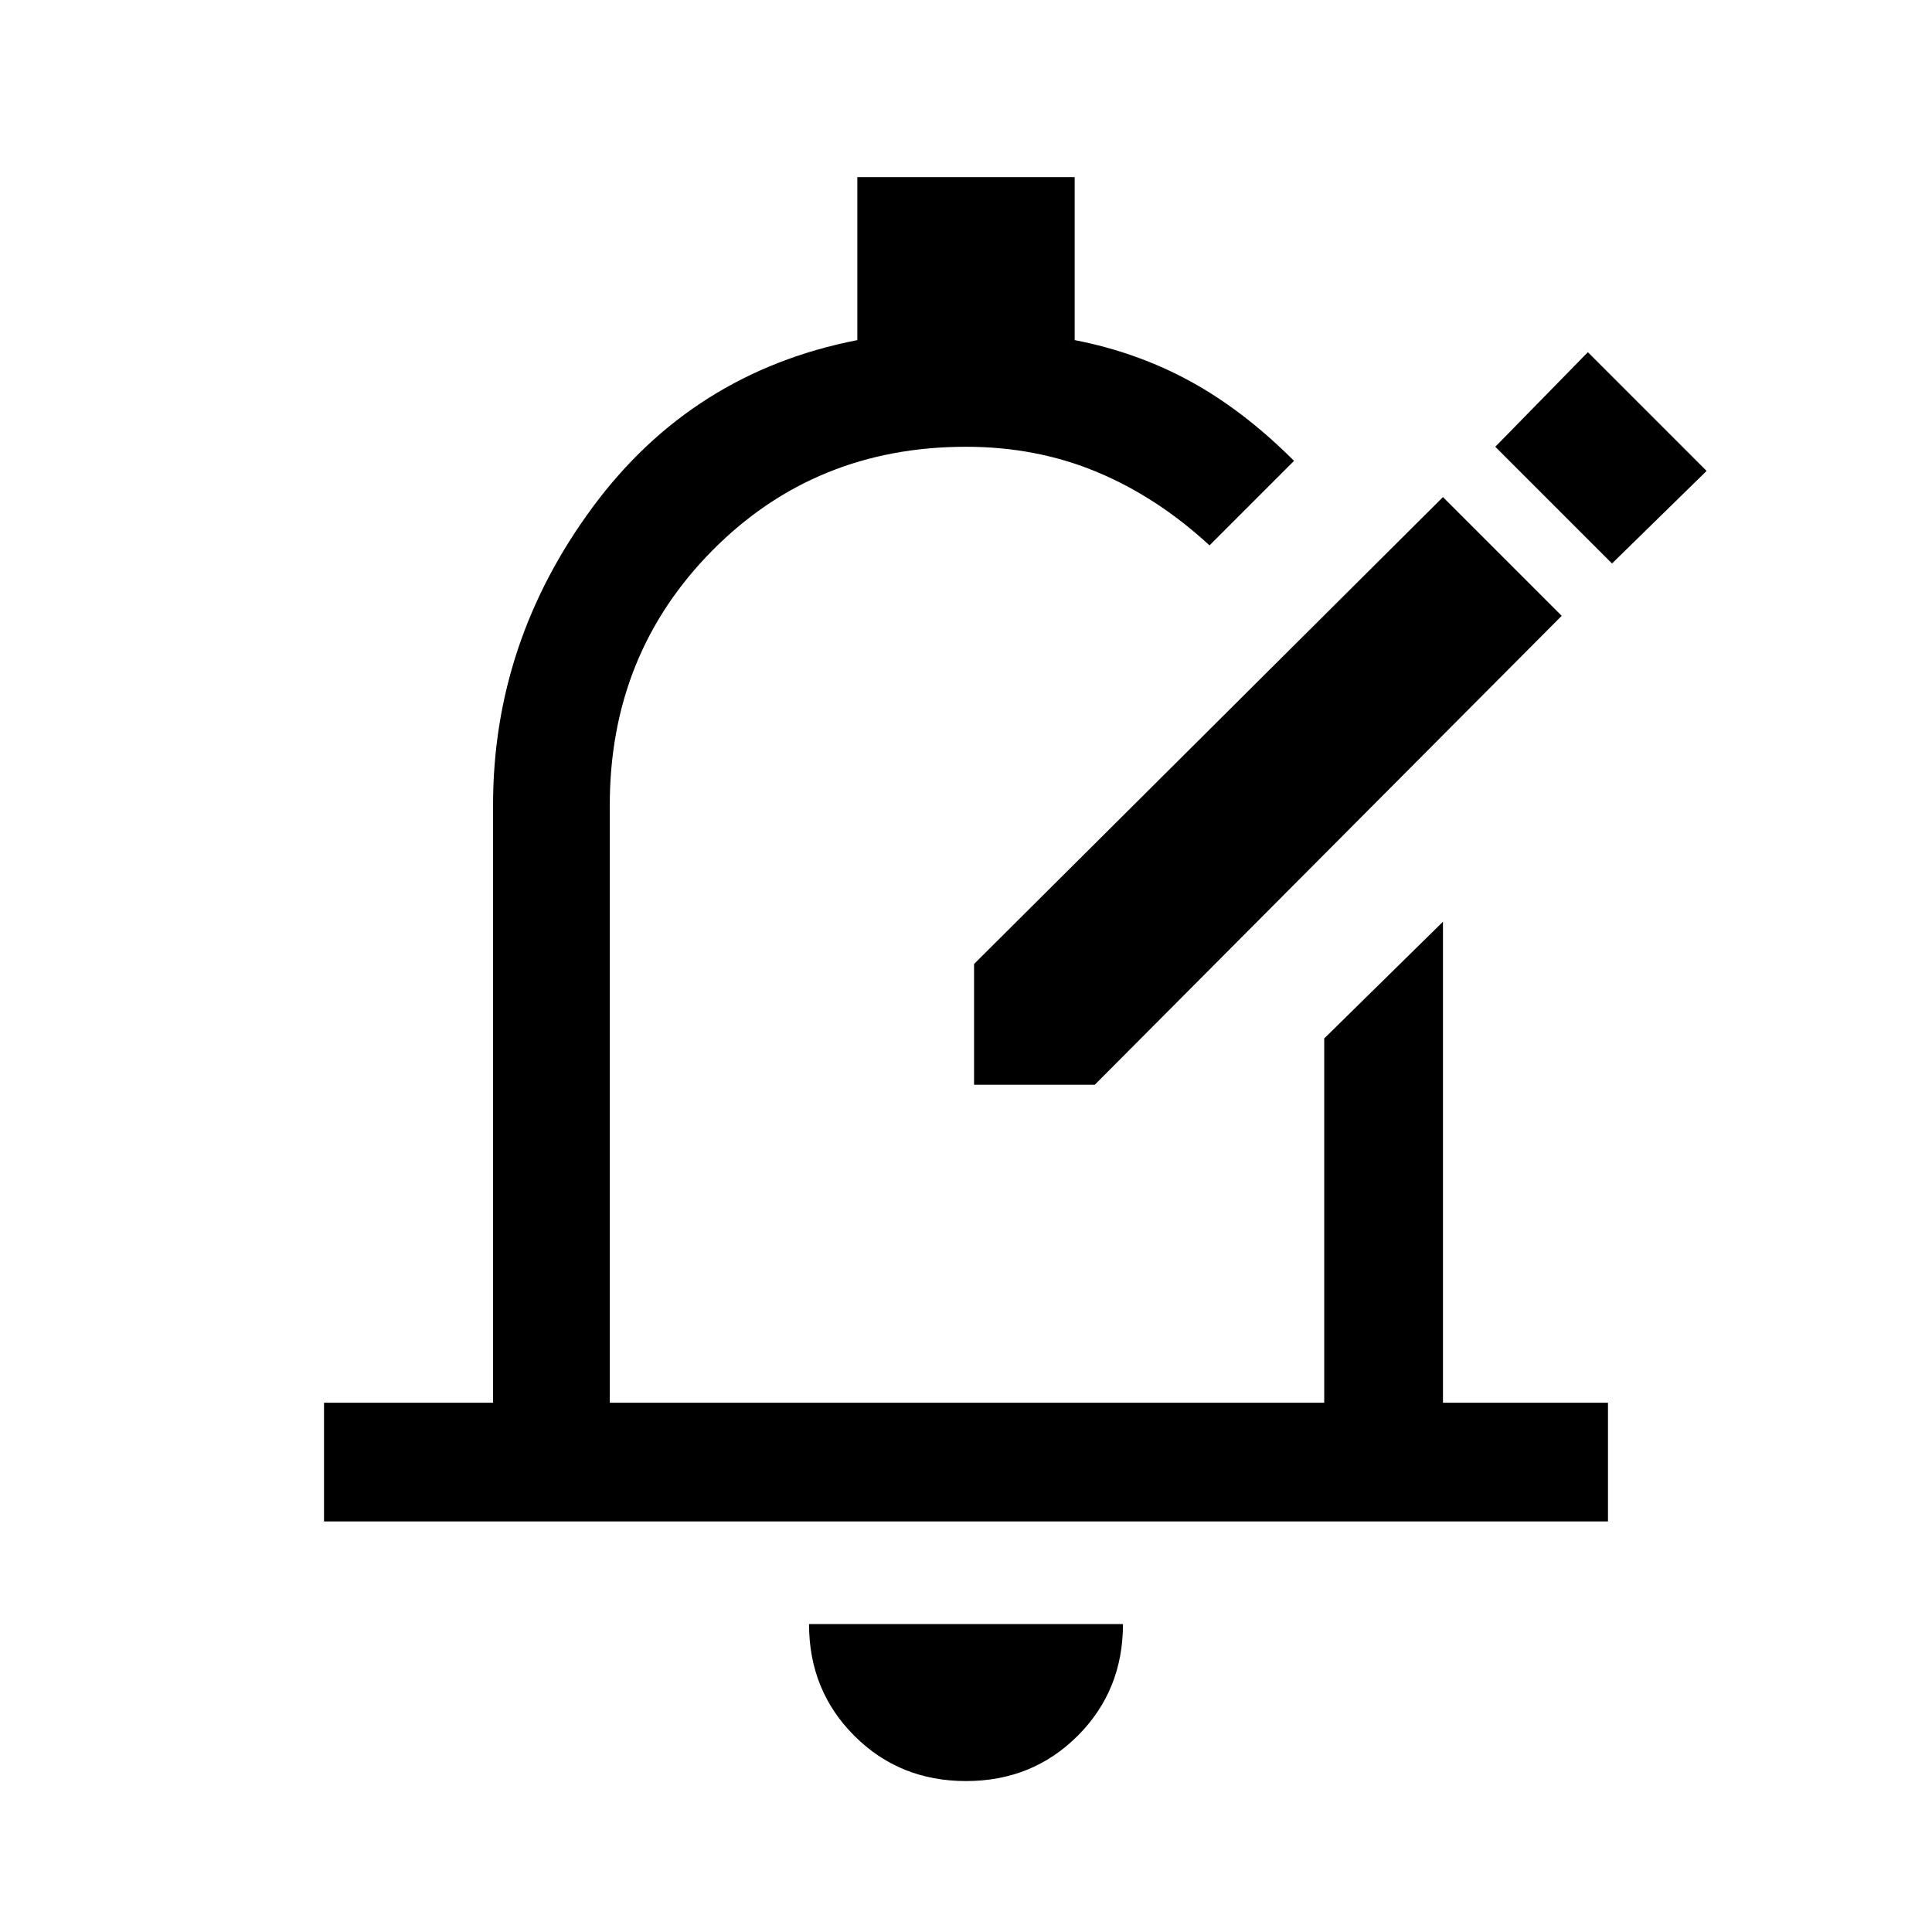 <svg xmlns="http://www.w3.org/2000/svg" height="48" width="48"><path d="M24.2 26.95V23.95L35.85 12.35L38.8 15.3L27.2 26.95ZM40.05 14 42.4 11.7 39.45 8.75 37.15 11.1ZM8.05 37.8V34.85H12.25V20Q12.25 15.95 14.725 12.6Q17.2 9.25 21.3 8.45V4.4H26.7V8.45Q28.25 8.75 29.575 9.475Q30.9 10.2 32.15 11.45L30.05 13.55Q28.75 12.35 27.25 11.725Q25.75 11.1 24 11.1Q20.25 11.1 17.7 13.675Q15.15 16.25 15.15 20V34.85H32.9V25.8L35.85 22.9V34.85H39.95V37.8ZM24 44.25Q22.35 44.25 21.225 43.125Q20.1 42 20.1 40.35H27.9Q27.9 42 26.775 43.125Q25.65 44.25 24 44.25ZM24.05 22.95Q24.05 22.95 24.05 22.95Q24.05 22.95 24.05 22.95Q24.05 22.95 24.05 22.95Q24.05 22.95 24.05 22.95Z"/></svg>